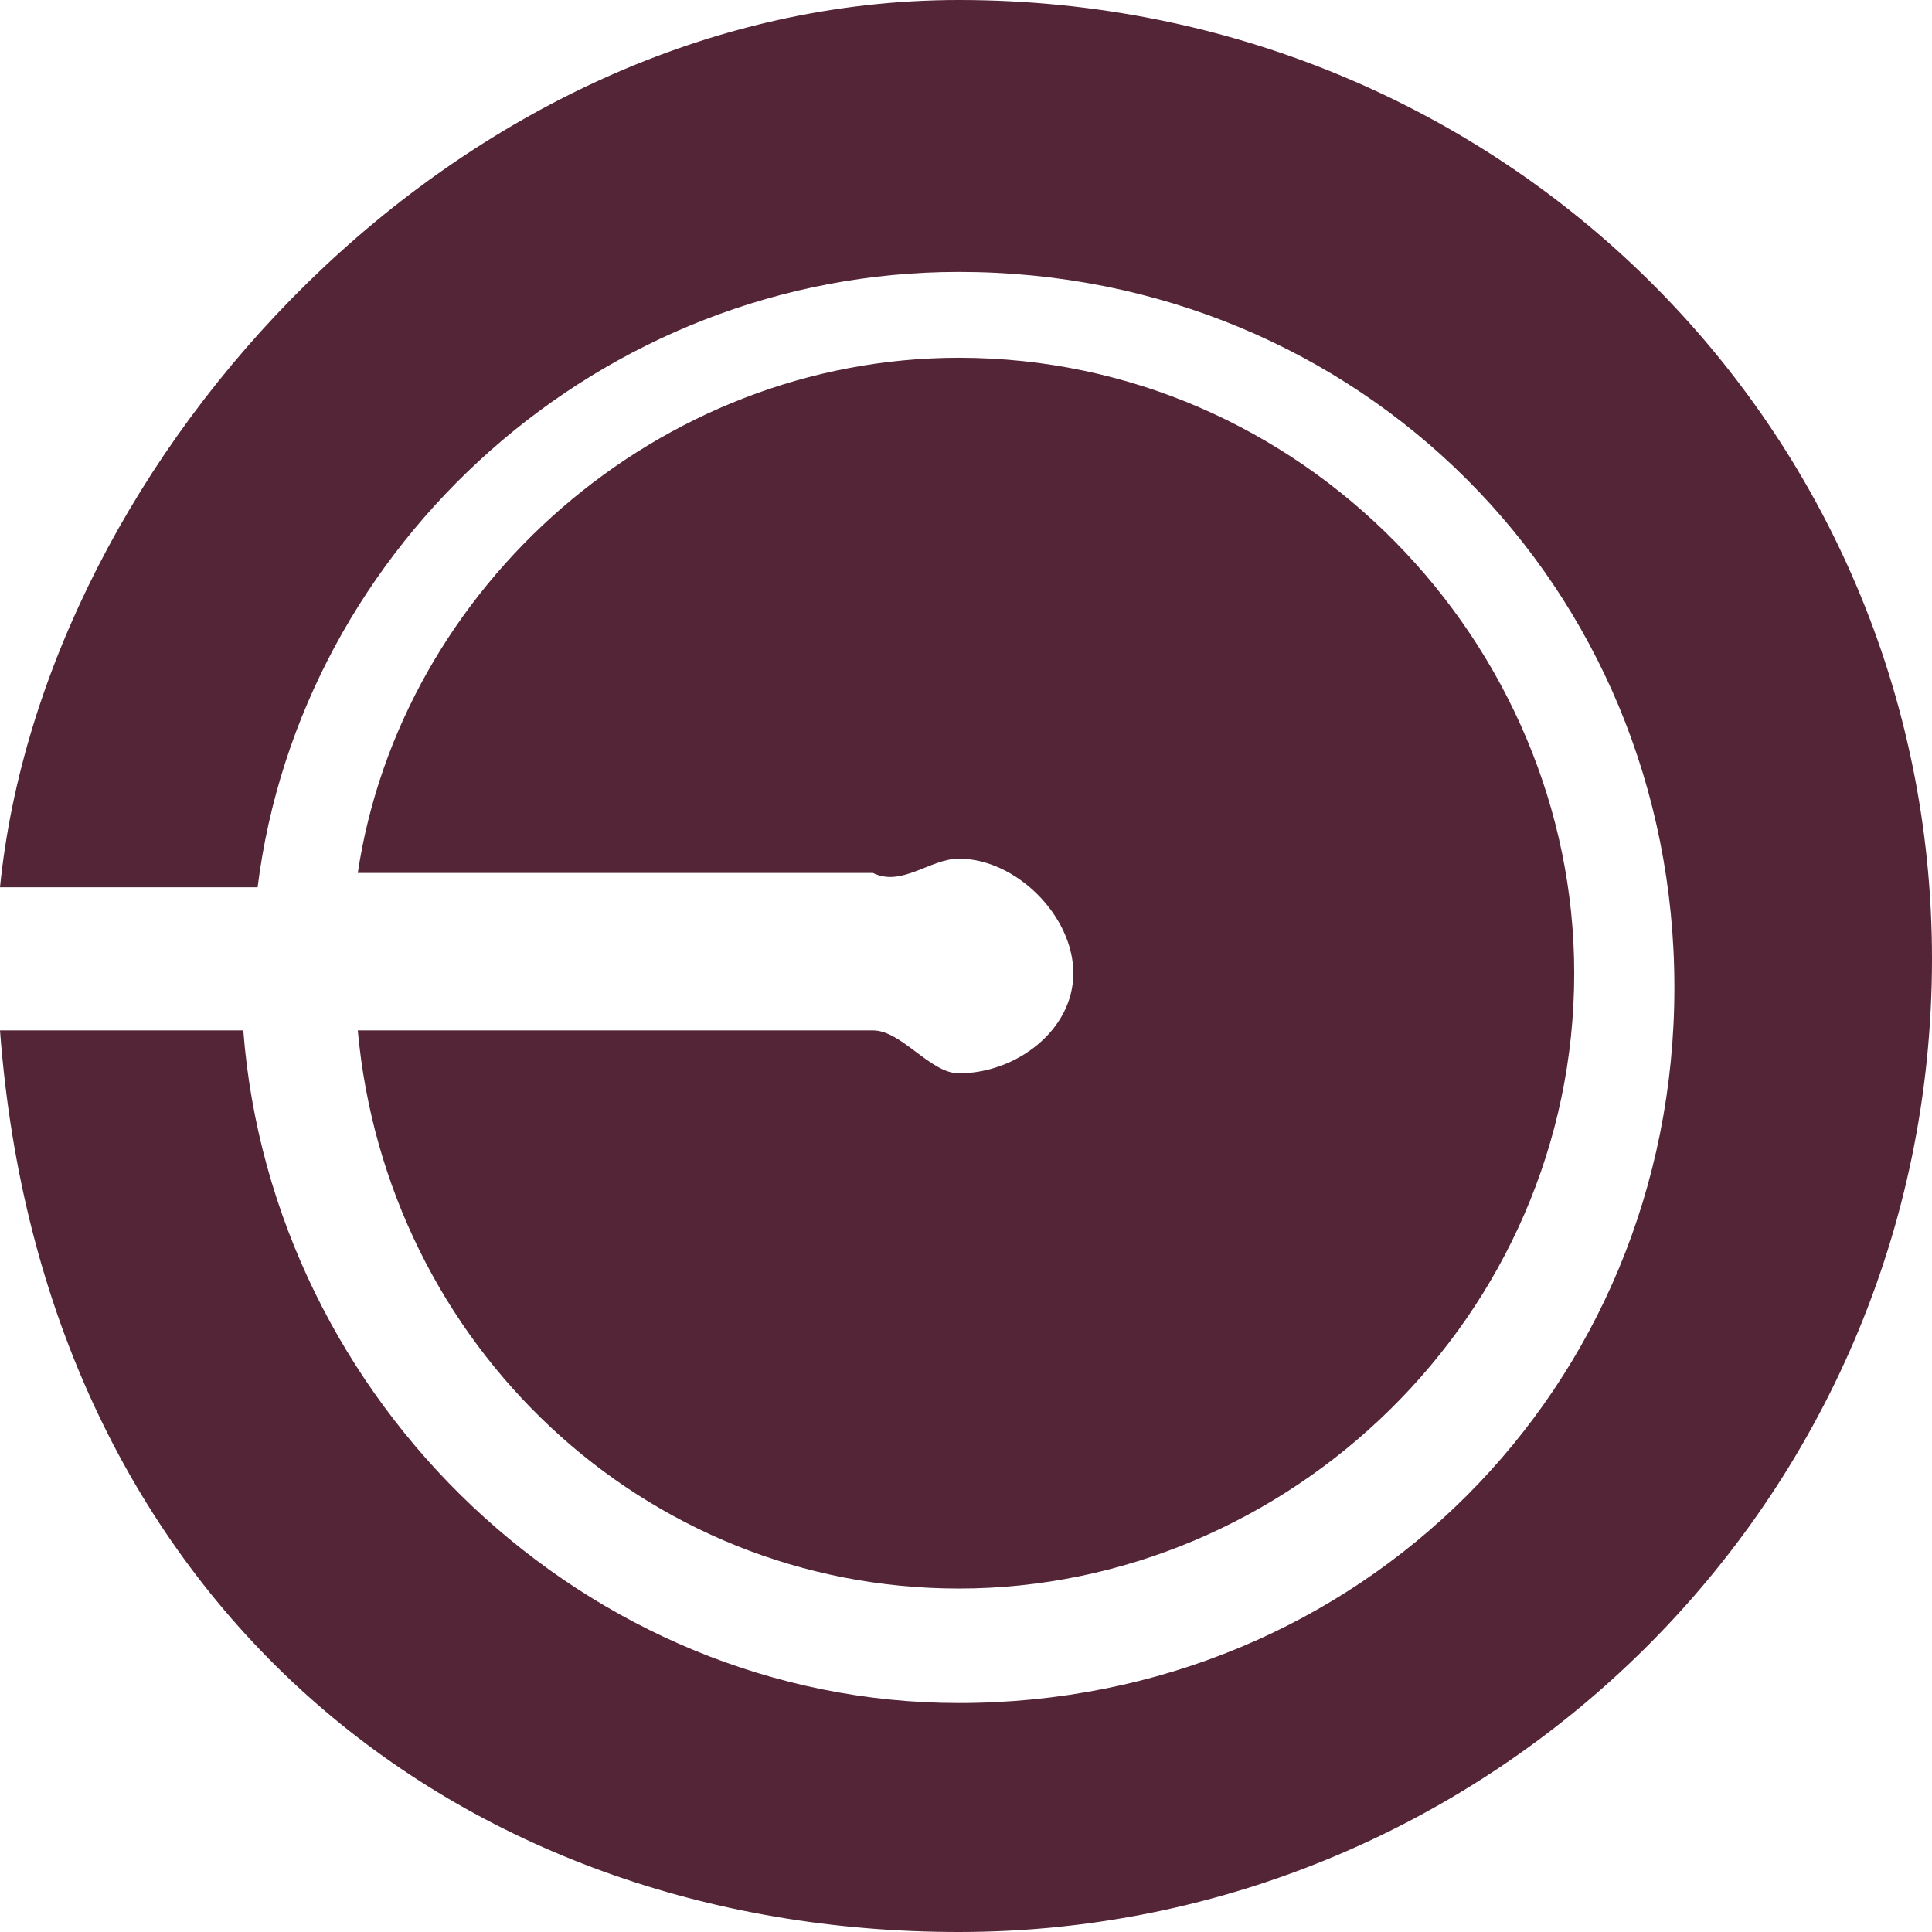 <?xml version="1.0" encoding="utf-8"?>
<!-- Generator: Adobe Illustrator 19.0.0, SVG Export Plug-In . SVG Version: 6.00 Build 0)  -->
<svg version="1.1" id="Capa_1" xmlns="http://www.w3.org/2000/svg" xmlns:xlink="http://www.w3.org/1999/xlink" x="0px" y="0px"
	 viewBox="0 0 13.5 13.5" style="enable-background:new 0 0 13.5 13.5;" xml:space="preserve">
<style type="text/css">
	.st0{fill:#542437;}
</style>
<g id="XMLID_27_">
	<path id="XMLID_30_" class="st0" d="M6.7,0C3.2,0,0.3,3.2,0,6.2h1.8c0.3-2.4,2.4-4.3,4.9-4.3c2.8,0,5,2.2,5,5s-2.2,5-5,5
		c-2.6,0-4.8-2.1-5-4.7H0c0.3,4,3.2,6.3,6.7,6.3c3.7,0,6.8-3,6.8-6.8C13.5,3,10.5,0,6.7,0z"/>
	<path id="XMLID_33_" class="st0" d="M6.7,7.5c-0.2,0-0.4-0.3-0.6-0.3H2.5c0.2,2.2,2,3.9,4.2,3.9c2.3,0,4.3-1.9,4.3-4.3
		c0-2.3-1.9-4.3-4.3-4.3c-2.1,0-3.9,1.6-4.2,3.6h3.6C6.3,6.2,6.5,6,6.7,6c0.4,0,0.8,0.4,0.8,0.8C7.5,7.2,7.1,7.5,6.7,7.5z"/>
</g>
</svg>
